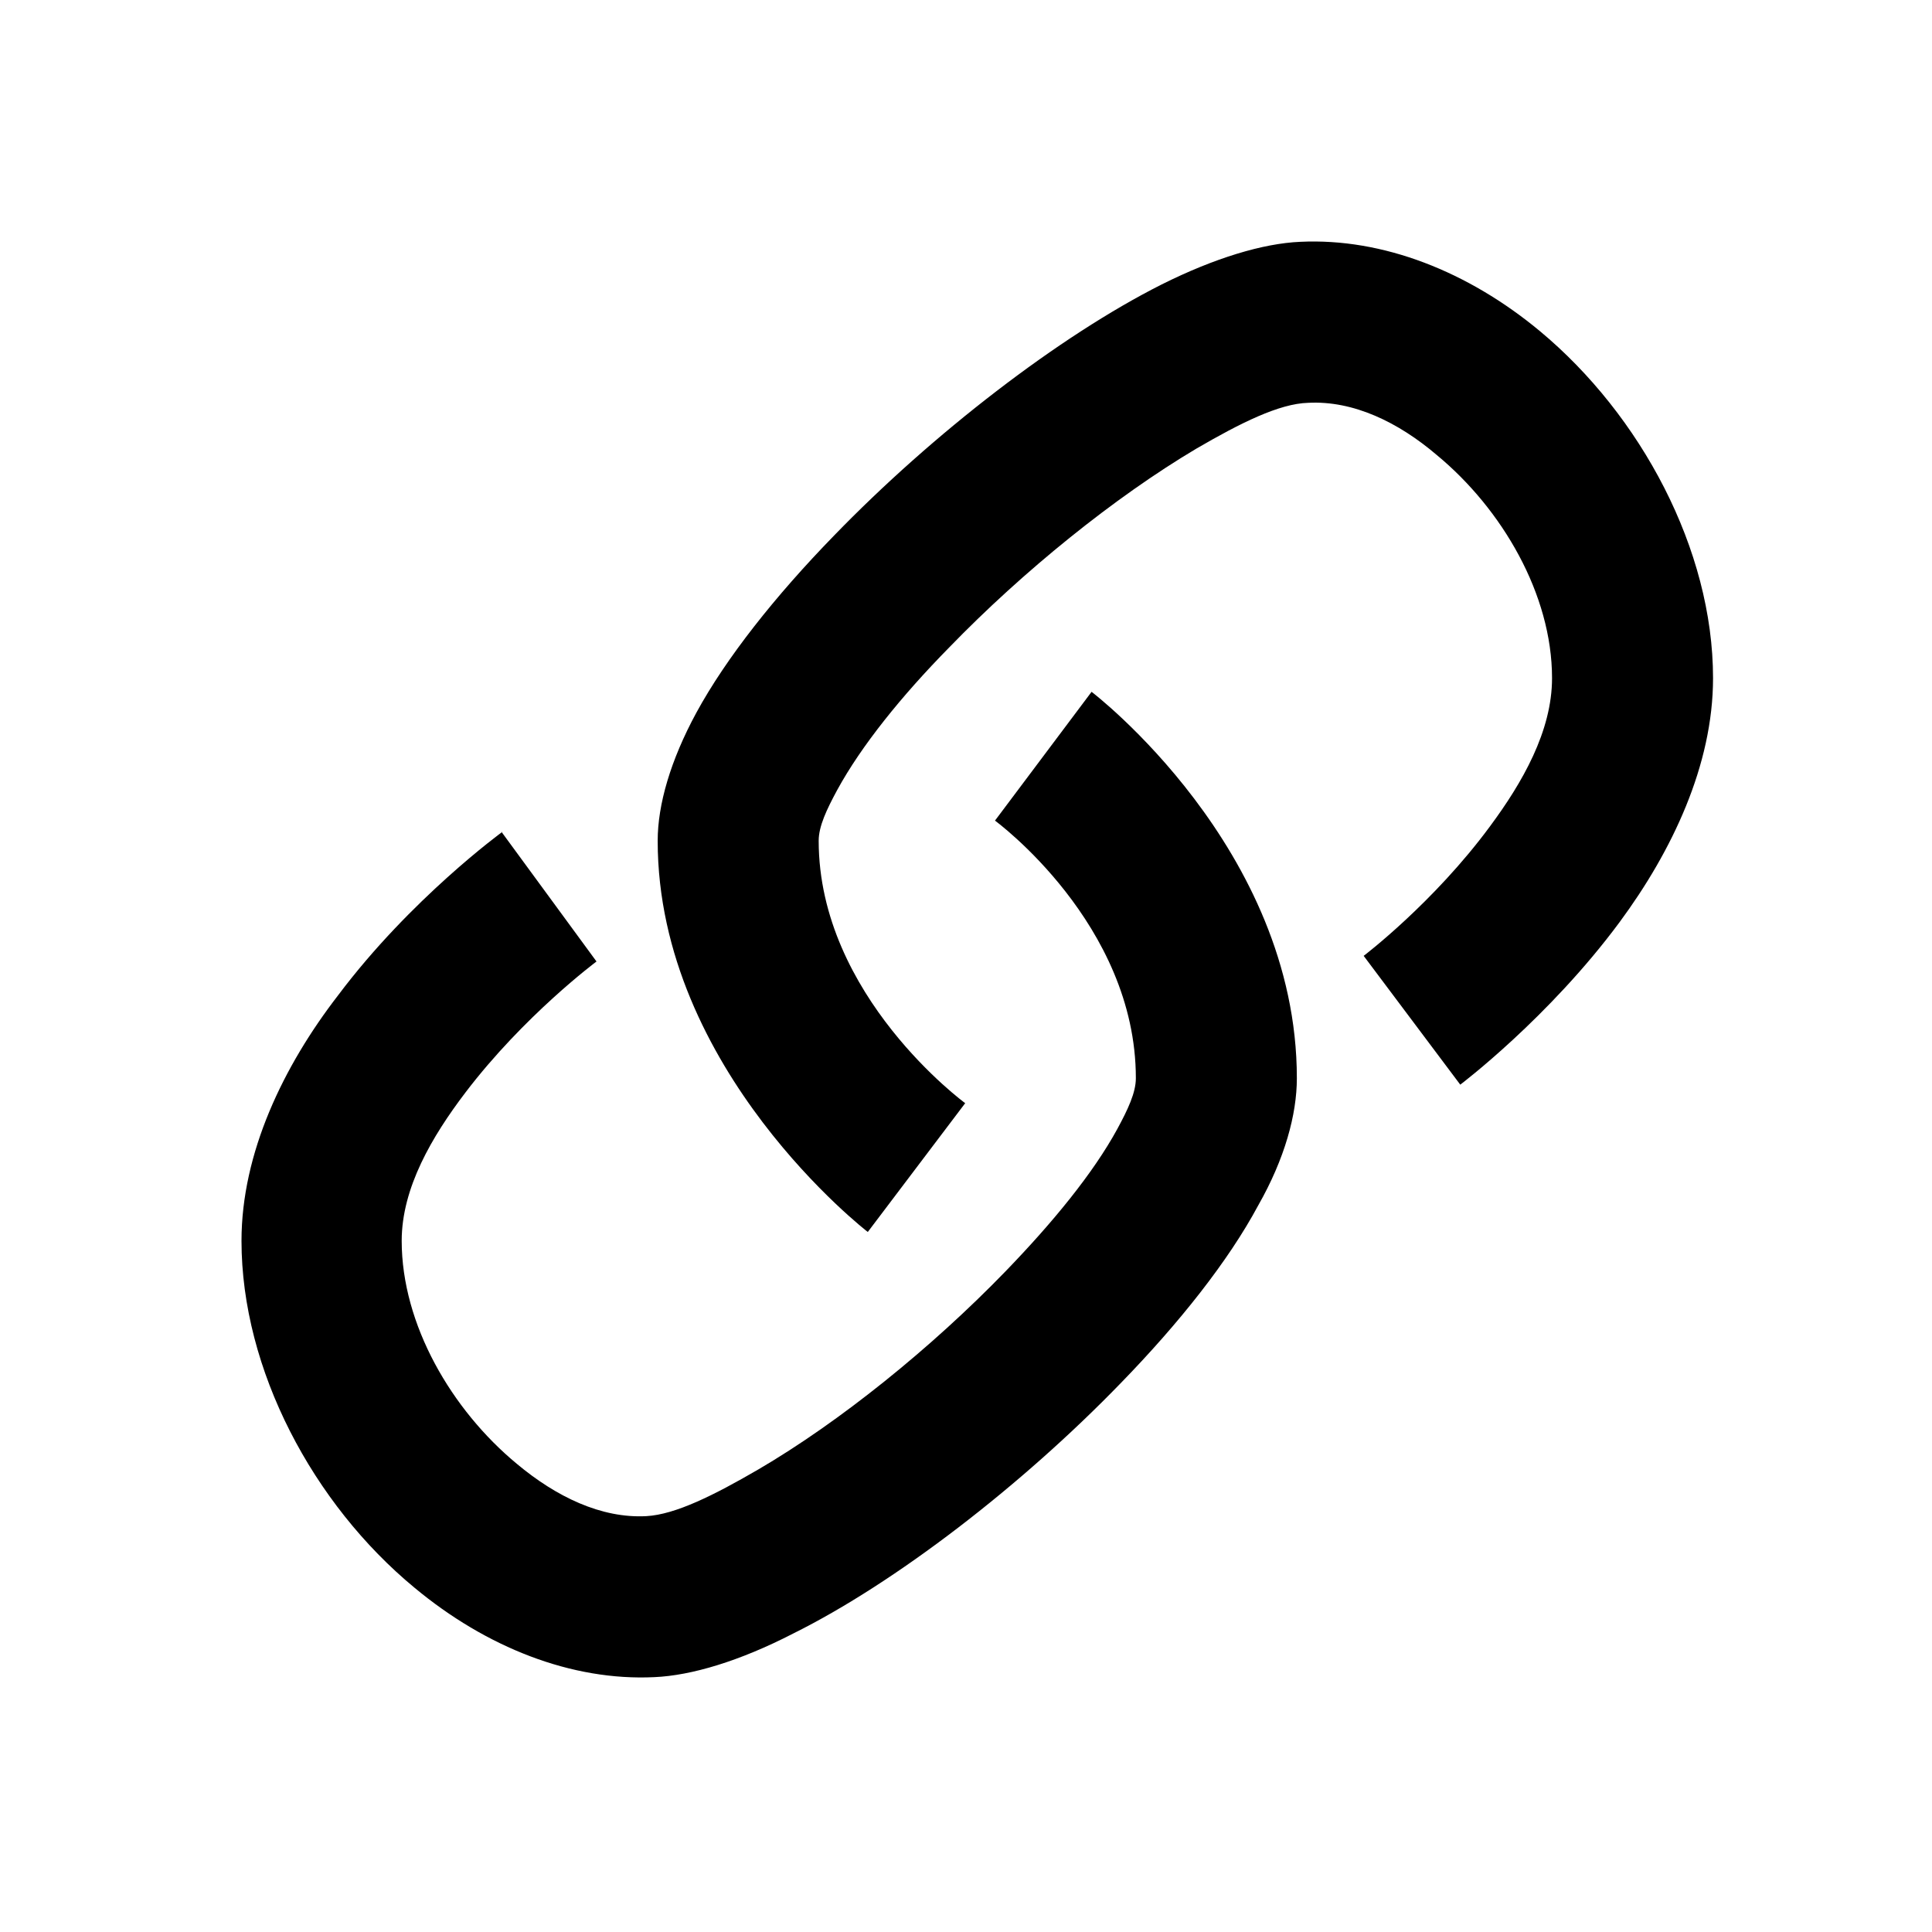 <svg width="24" height="24" viewBox="0 0 24 24" xmlns="http://www.w3.org/2000/svg">
<path d="M18.14 13.474L16.94 11.874C16.94 11.874 17.81 11.214 18.51 10.264C18.91 9.724 19.28 9.084 19.28 8.424C19.28 7.384 18.66 6.324 17.85 5.654C17.37 5.244 16.81 4.974 16.25 5.004C15.89 5.014 15.41 5.254 14.86 5.574C13.85 6.174 12.71 7.094 11.79 8.044C11.2 8.644 10.7 9.264 10.4 9.814C10.27 10.054 10.17 10.264 10.17 10.444C10.17 12.374 11.99 13.704 11.99 13.704L10.78 15.304C10.78 15.304 8.17 13.294 8.17 10.444C8.17 9.994 8.33 9.444 8.65 8.854C9.02 8.174 9.63 7.404 10.36 6.654C11.59 5.384 13.16 4.174 14.43 3.534C15.09 3.204 15.69 3.024 16.15 3.004C17.18 2.954 18.24 3.374 19.13 4.114C20.38 5.154 21.28 6.824 21.28 8.424C21.28 9.504 20.77 10.574 20.12 11.454C19.24 12.644 18.14 13.474 18.14 13.474ZM6.23 10.334L7.41 11.944C7.41 11.944 6.51 12.614 5.78 13.574C5.37 14.114 4.99 14.754 4.99 15.414C4.99 16.454 5.61 17.514 6.42 18.184C6.91 18.594 7.47 18.864 8.03 18.834C8.39 18.814 8.87 18.574 9.42 18.254C10.43 17.664 11.57 16.744 12.49 15.794C13.08 15.184 13.58 14.574 13.88 14.024C14.01 13.784 14.11 13.574 14.11 13.394C14.11 11.474 12.36 10.194 12.36 10.194L13.56 8.594C13.56 8.594 16.11 10.534 16.11 13.394C16.11 13.844 15.96 14.394 15.63 14.974C15.26 15.664 14.65 16.434 13.92 17.184C12.69 18.454 11.12 19.664 9.85 20.294C9.19 20.634 8.59 20.814 8.13 20.834C7.1 20.884 6.04 20.464 5.15 19.724C3.89 18.684 3 17.014 3 15.414C3 14.324 3.52 13.244 4.2 12.364C5.1 11.164 6.24 10.334 6.24 10.334H6.23Z" />
</svg>
